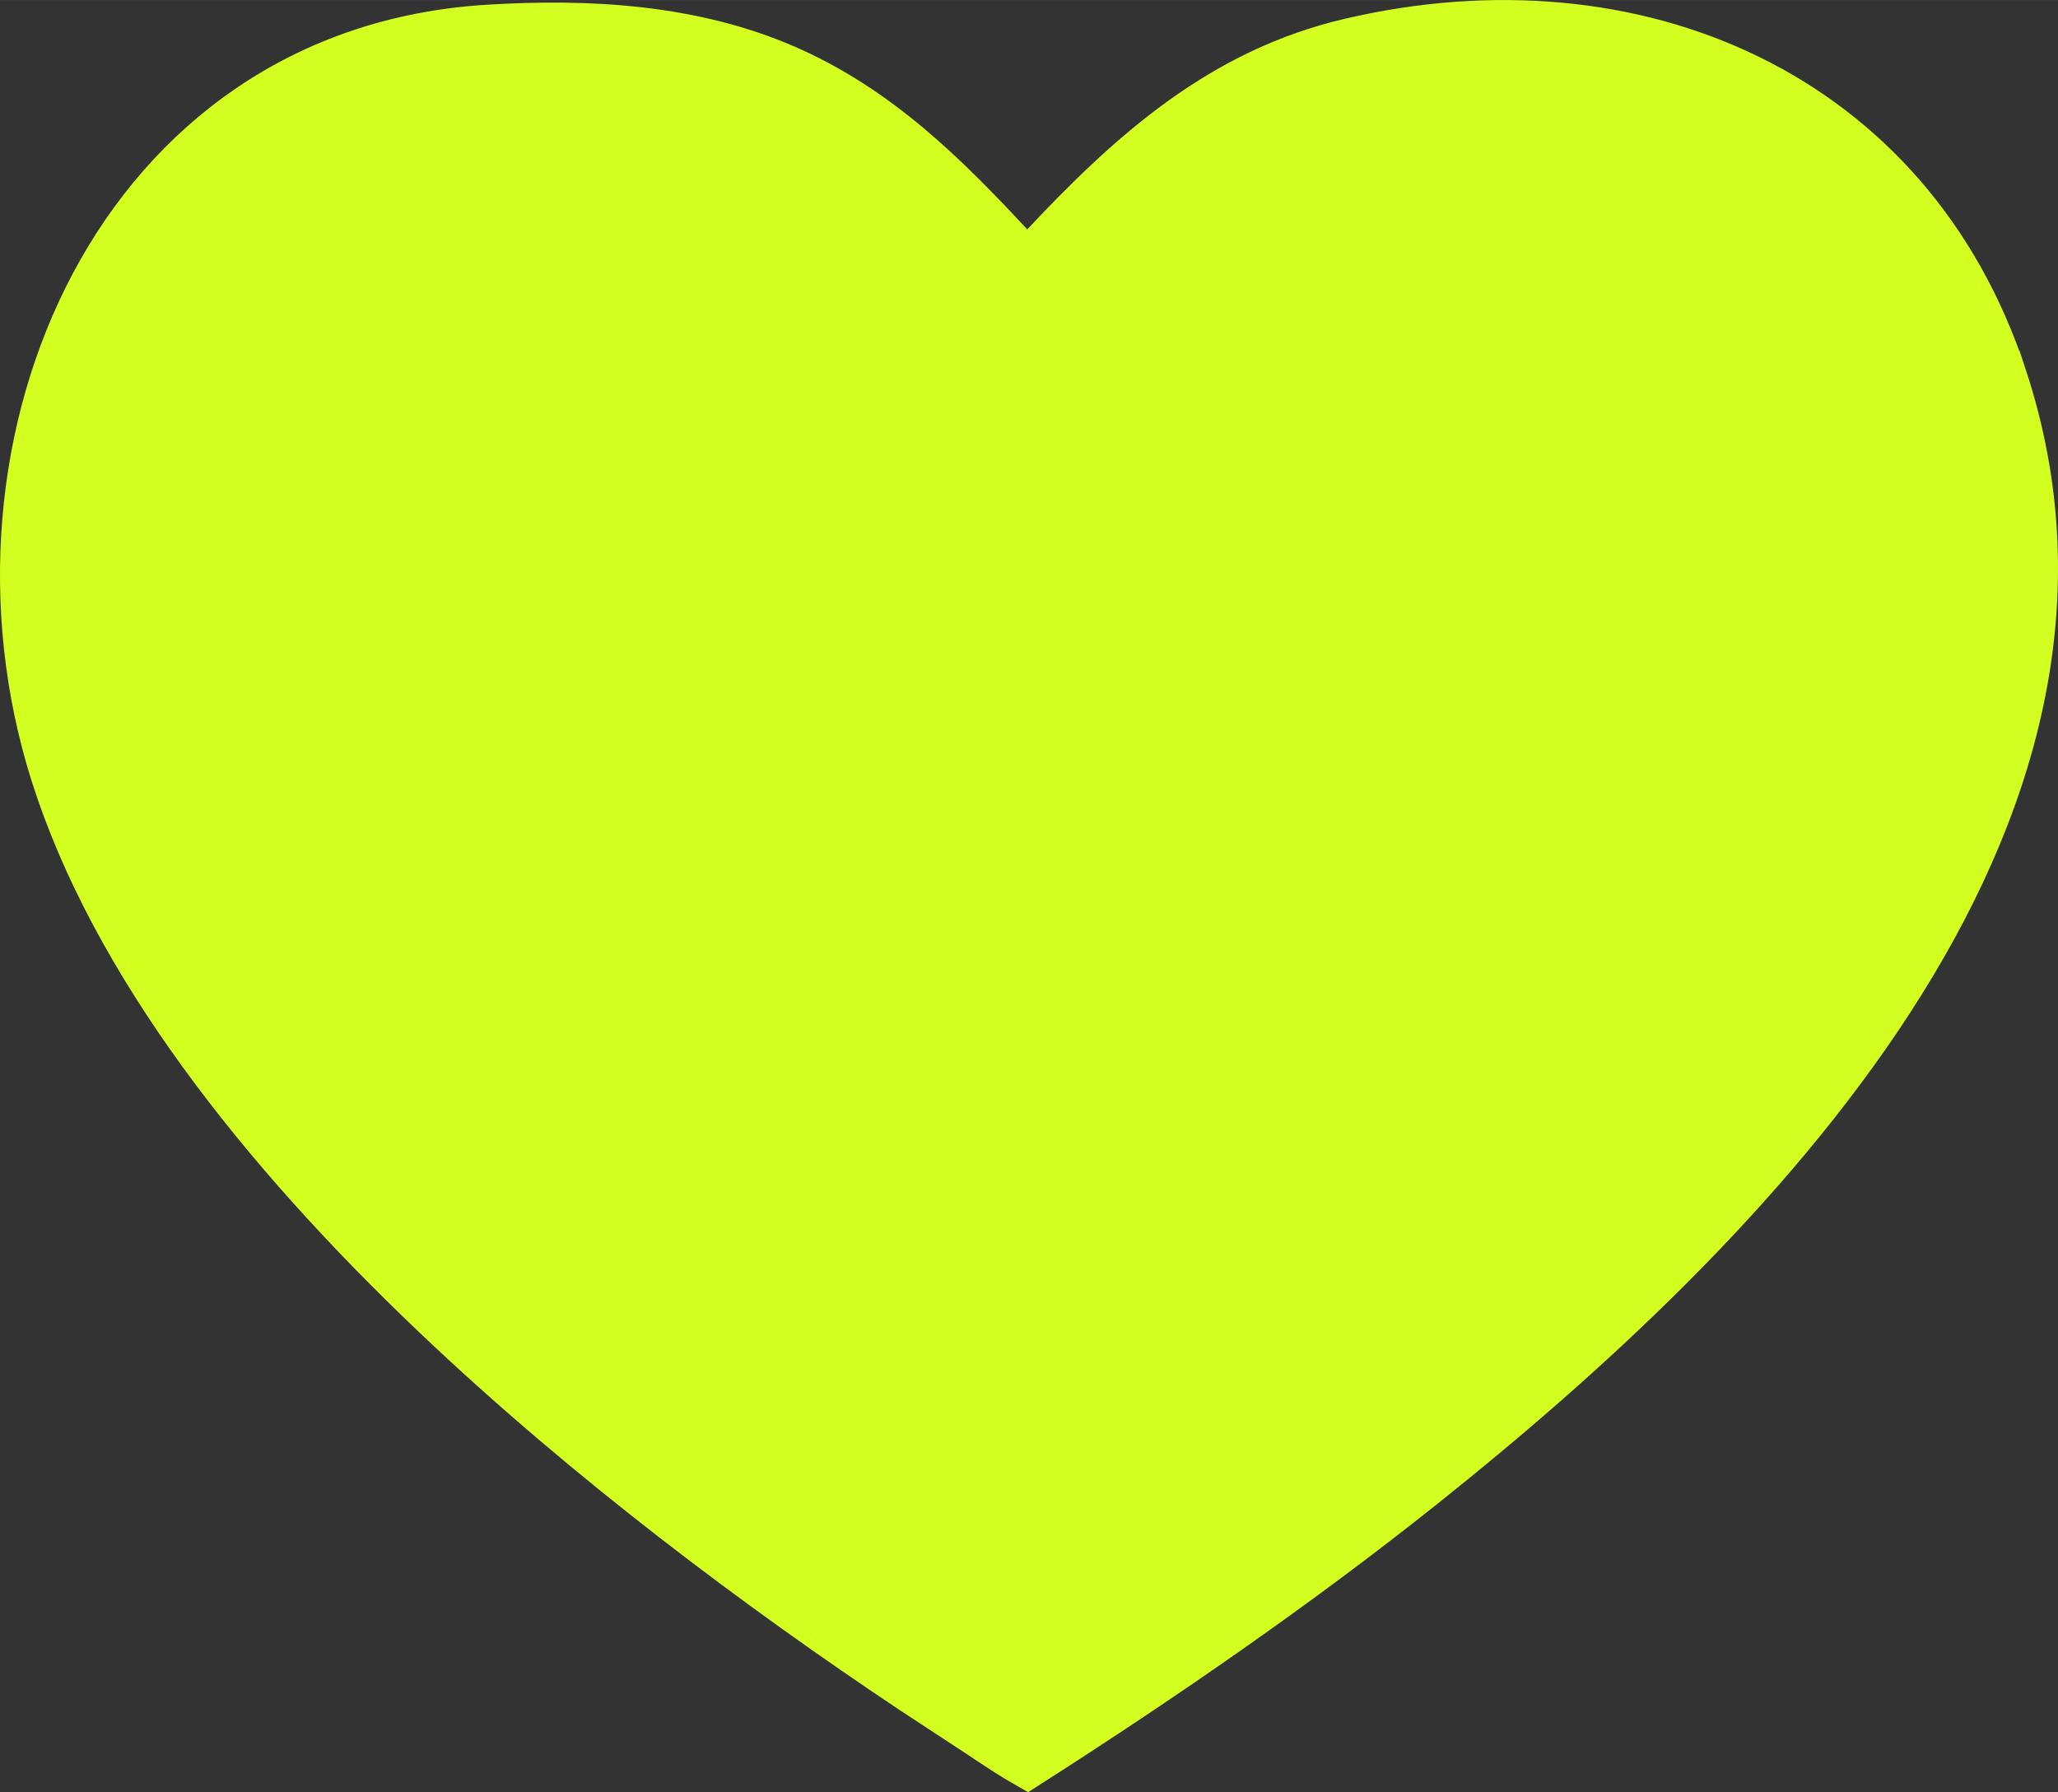 <?xml version="1.0" encoding="UTF-8"?><svg id="Ebene_1" xmlns="http://www.w3.org/2000/svg" width="16.298mm" height="14.194mm" viewBox="0 0 46.2 40.235"><rect x="0" y="0" width="46.2" height="40.235" fill="#333333" stroke="none"/><defs><style>.cls-1{fill:#d2ff20;stroke:#d2ff20;stroke-width:1.2px;}</style></defs><path class="cls-1" d="M30.329,1.005c6.372-1.489,12.492,1.159,14.573,7.469h.001c1.637,4.954.23,9.69-2.532,13.945-2.765,4.261-6.856,7.986-10.465,10.864-2.817,2.247-5.801,4.303-8.844,6.251-.107-.061-.24-.141-.38-.23-.314-.2-.63-.414-.747-.491l-.005-.003-1.422-.932c-3.393-2.264-7.266-5.151-10.688-8.407-3.92-3.729-7.205-7.9-8.542-12.131C.111,13.641.478,9.593,2.166,6.418,3.848,3.255,6.836.961,10.955.705c2.292-.142,4.599.001,6.648.893,2.05.892,3.565,2.389,5.09,4.038l.365.396.367-.394c2.033-2.178,4.054-3.969,6.903-4.633Z"/></svg>